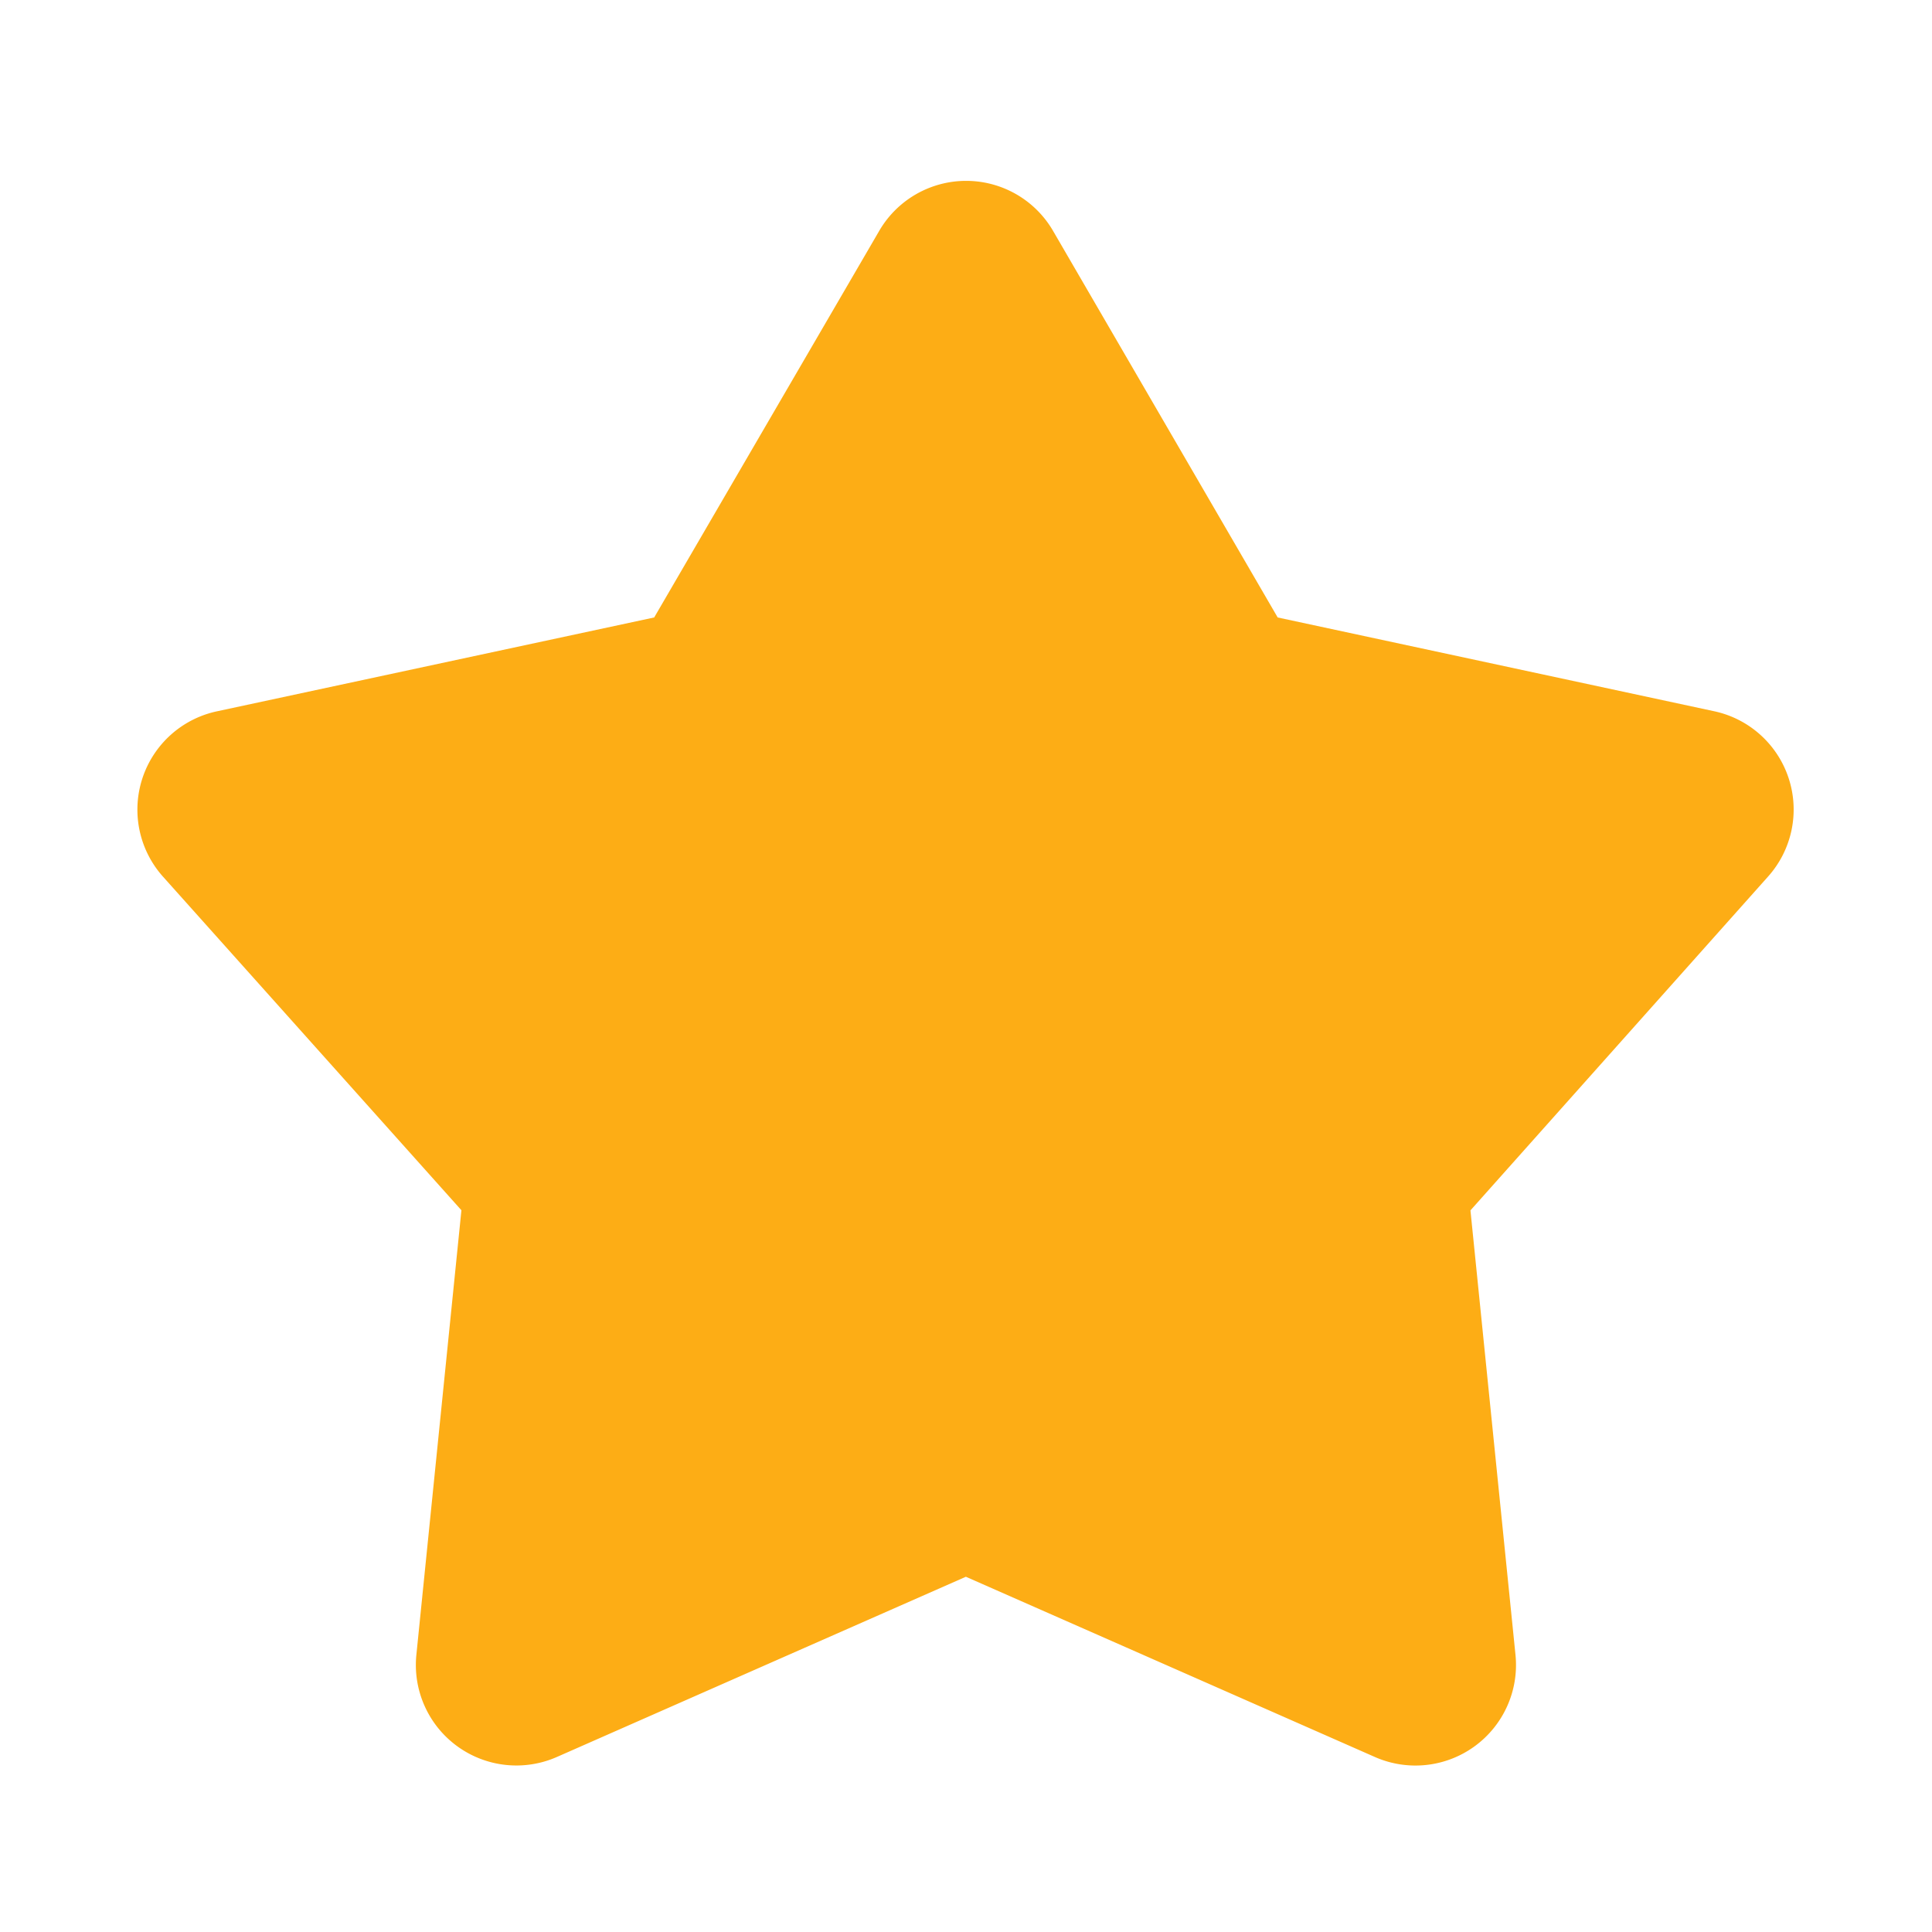 <svg xmlns="http://www.w3.org/2000/svg" width="14.412" height="14.412" viewBox="0 0 14.412 14.412">
    <g id="Shape" transform="translate(0)">
        <g id="star_fill" transform="translate(0)">
            <path id="MingCute"
                d="M14.412,0V14.412H0V0ZM7.562,13.966H7.555l-.043.021-.011,0h0l-.009,0-.043-.021a.013.013,0,0,0-.014,0l0,.007-.01.257,0,.012.007.007.062.044.009,0h0l.007,0,.062-.044.008-.01h0l0-.01-.01-.257a.013.013,0,0,0-.01-.011Zm.159-.068H7.713l-.111.055-.006.006h0l0,.007.011.258,0,.008h0l.005,0,.121.056a.015.015,0,0,0,.017,0l0-.008-.021-.369a.015.015,0,0,0-.012-.013Zm-.43,0a.014.014,0,0,0-.016,0l0,.008-.021.369a.014.014,0,0,0,.01.014h.009l.121-.056.006,0h0l0-.007.011-.258,0-.008h0L7.4,13.955Z"
                fill="none" />
            <path id="路径"
                d="M7.238,2.619a.75.75,0,0,1,1.3,0L10.212,5.5,13.47,6.2a.75.75,0,0,1,.4,1.233L11.65,9.923l.336,3.316A.75.75,0,0,1,10.936,14l-3.05-1.344L4.836,14a.75.75,0,0,1-1.049-.762l.336-3.316L1.9,7.437A.75.75,0,0,1,2.3,6.2L5.561,5.5Z"
                transform="translate(-0.681 -0.894)" fill="#fdad15" />
        </g>
    </g>
</svg>
